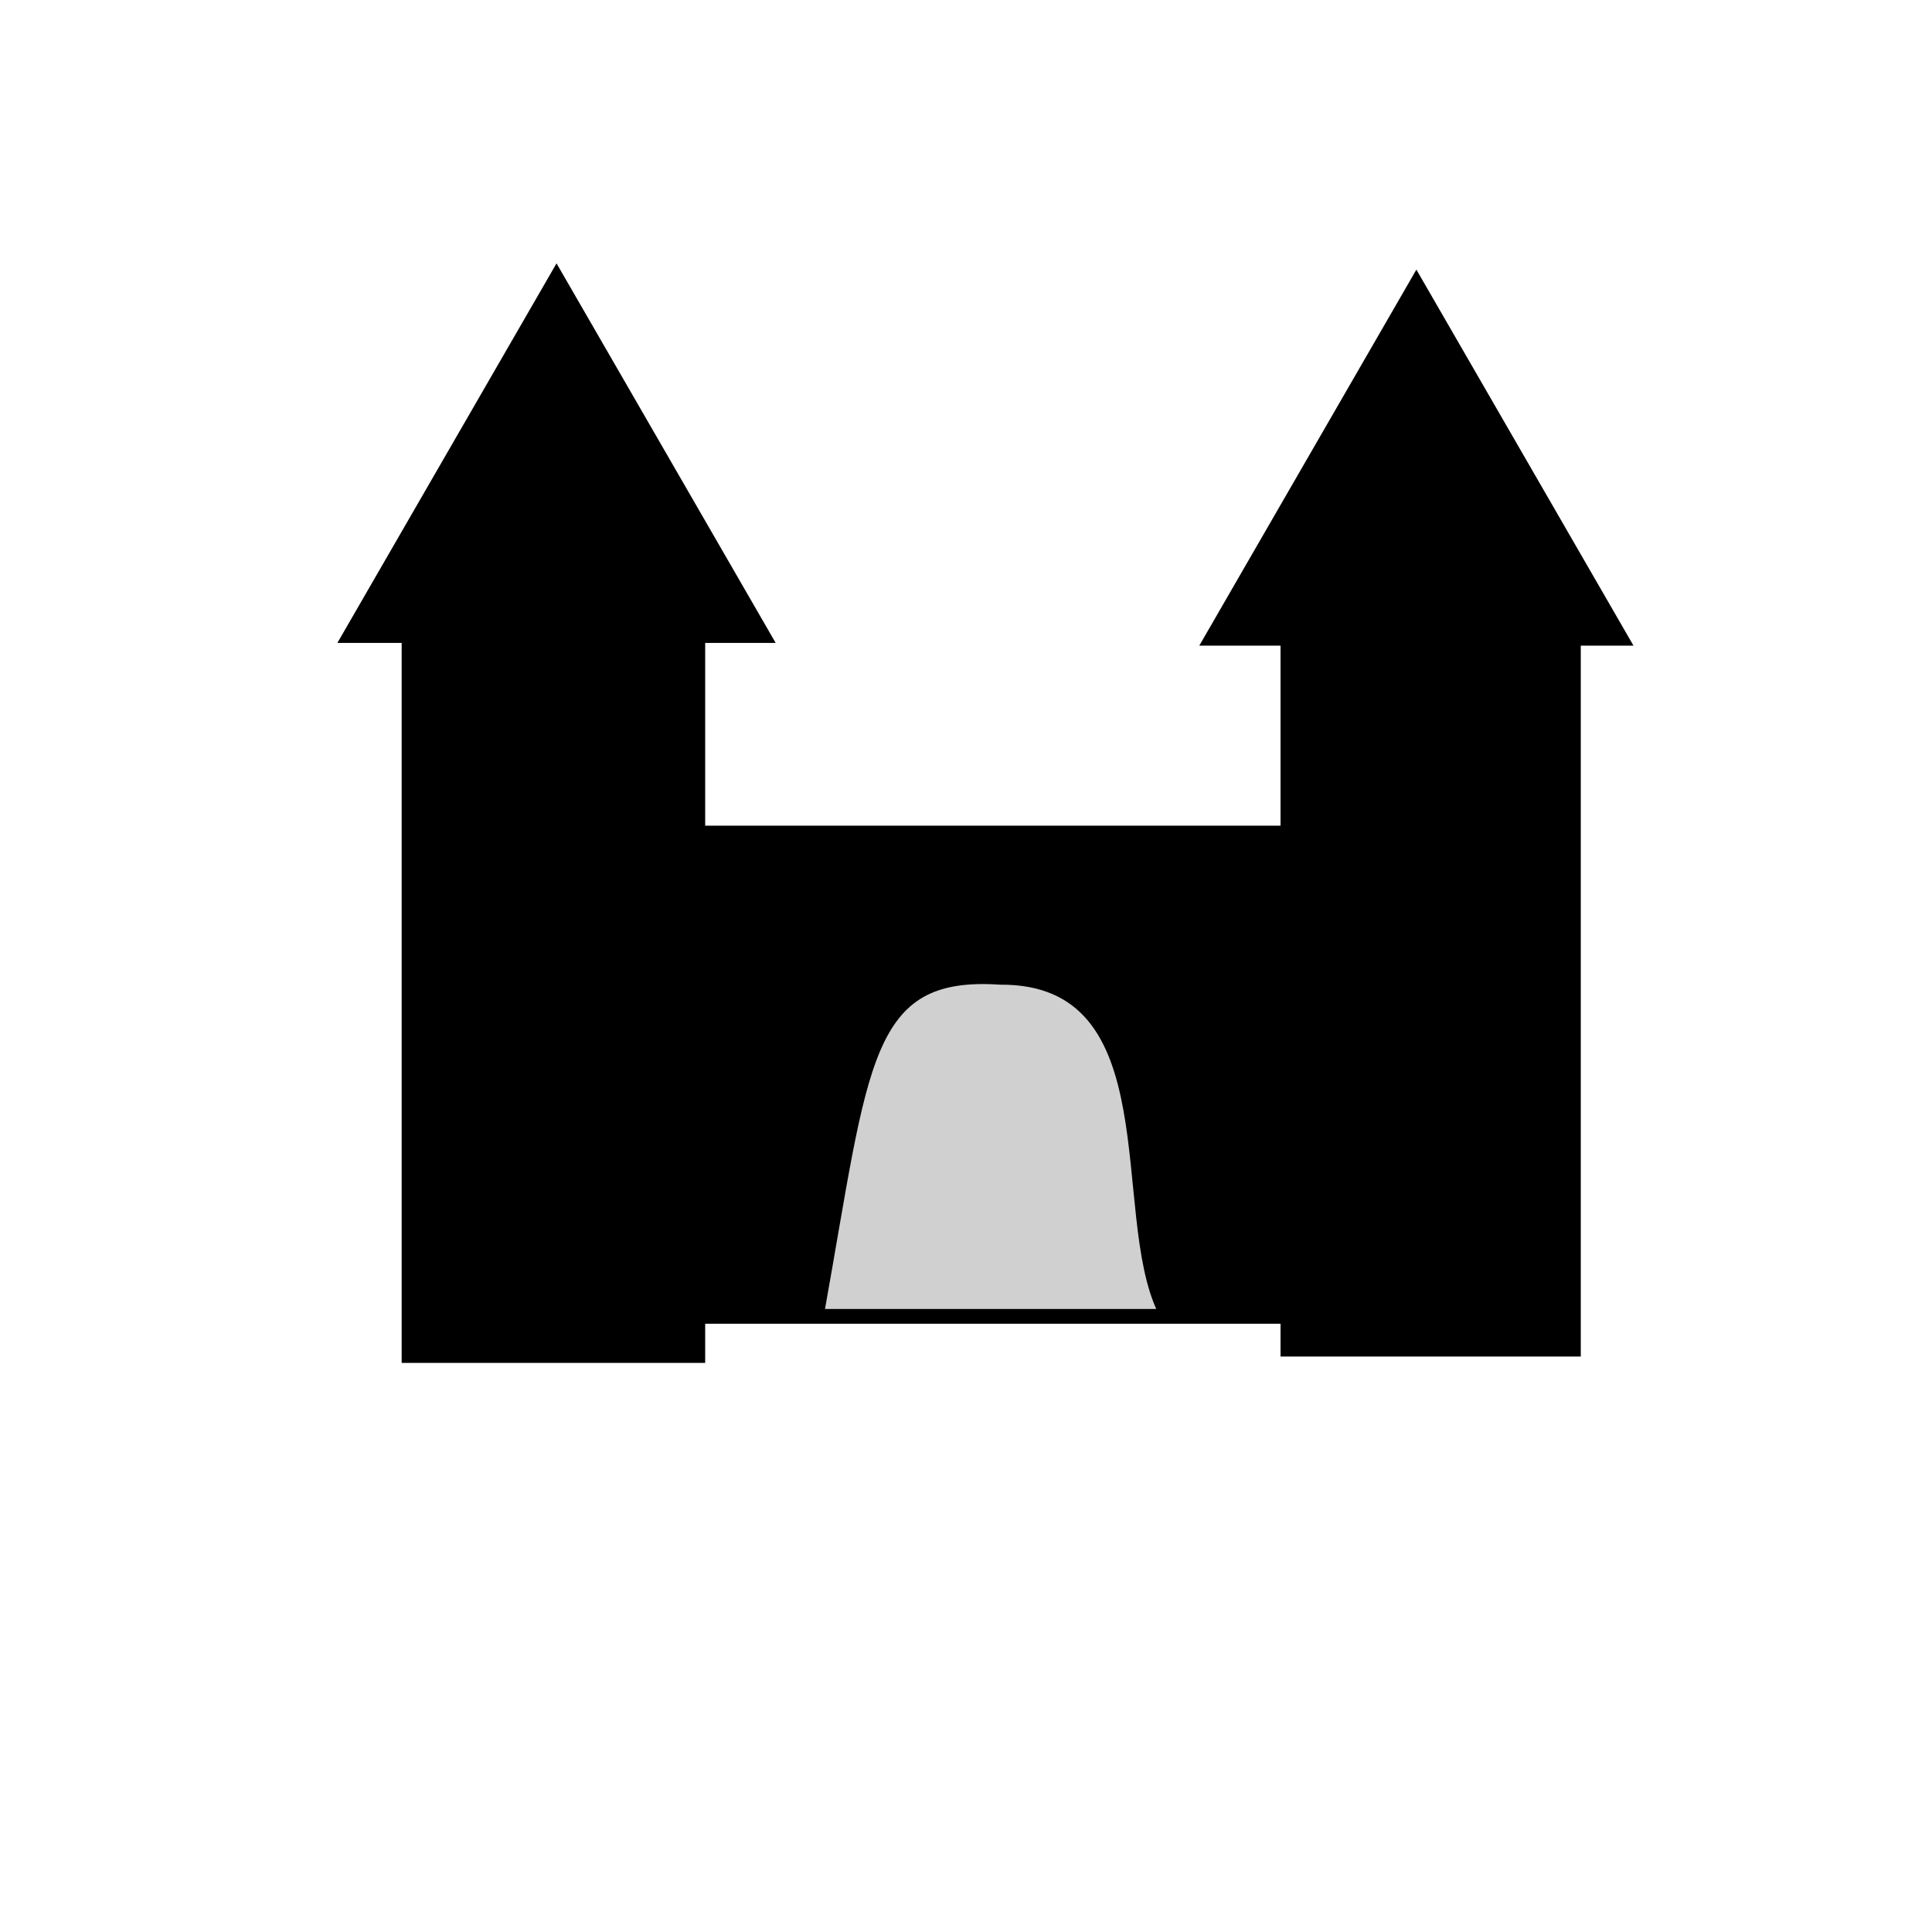 <?xml version="1.0" encoding="UTF-8" standalone="no"?>

<!-- Created with PainterSVG V3.34 -->

<svg  xmlns="http://www.w3.org/2000/svg" id="null"  width="45" height="45" viewBox="0 0 559.369 793.699">
<defs></defs>
<path id="path1" d=" M 48.344,260.774 172.033,260.774 172.033,559.404 48.344,559.404 48.344,260.774 Z" style="fill:#0;fill-opacity:1;stroke:#0;stroke-width:1;stroke-opacity:1;stroke-linecap:butt;stroke-miterlimit:4;stroke-dashoffset:0;"/>
<path id="path2" d=" M 409.399,257.636 531.743,257.636 531.743,556.791 409.399,556.791 409.399,257.636 Z" style="fill:#0;fill-opacity:1;stroke:#0;stroke-width:1;stroke-opacity:1;stroke-linecap:butt;stroke-miterlimit:4;stroke-dashoffset:0;"/>
<path id="path4" d=" M 127.667,339.704 443.671,339.704 443.671,543.315 127.667,543.315 127.667,339.704 Z" style="fill:#0;fill-opacity:1;stroke:#0;stroke-width:1;stroke-opacity:1;stroke-linecap:butt;stroke-miterlimit:4;stroke-dashoffset:0;"/>
<path id="path5" d=" M 111.467,109.188 200.627,263.617 22.307,263.617 111.467,109.188 Z" style="fill:#0;fill-opacity:1;stroke:#0;stroke-width:1;stroke-opacity:1;stroke-linecap:butt;stroke-miterlimit:4;stroke-dashoffset:0;"/>
<path id="path6" d=" M 464.713,111.763 553.042,264.753 376.384,264.753 464.713,111.763 Z" style="fill:#0;fill-opacity:1;stroke:#0;stroke-width:1;stroke-opacity:1;stroke-linecap:butt;stroke-miterlimit:4;stroke-dashoffset:0;"/>
<path id="path7" d=" M 220.566,538.752 C 238.92,436.547 238.92,399.817 293.693,403.522 363.406,403.011 339.699,498.183 359.416,538.752 L 220.566,538.752 Z" style="fill:#d0d0d0;fill-opacity:1;stroke:#0;stroke-width:2;stroke-opacity:1;stroke-linecap:butt;stroke-miterlimit:4;stroke-dashoffset:0;"/>
</svg>
